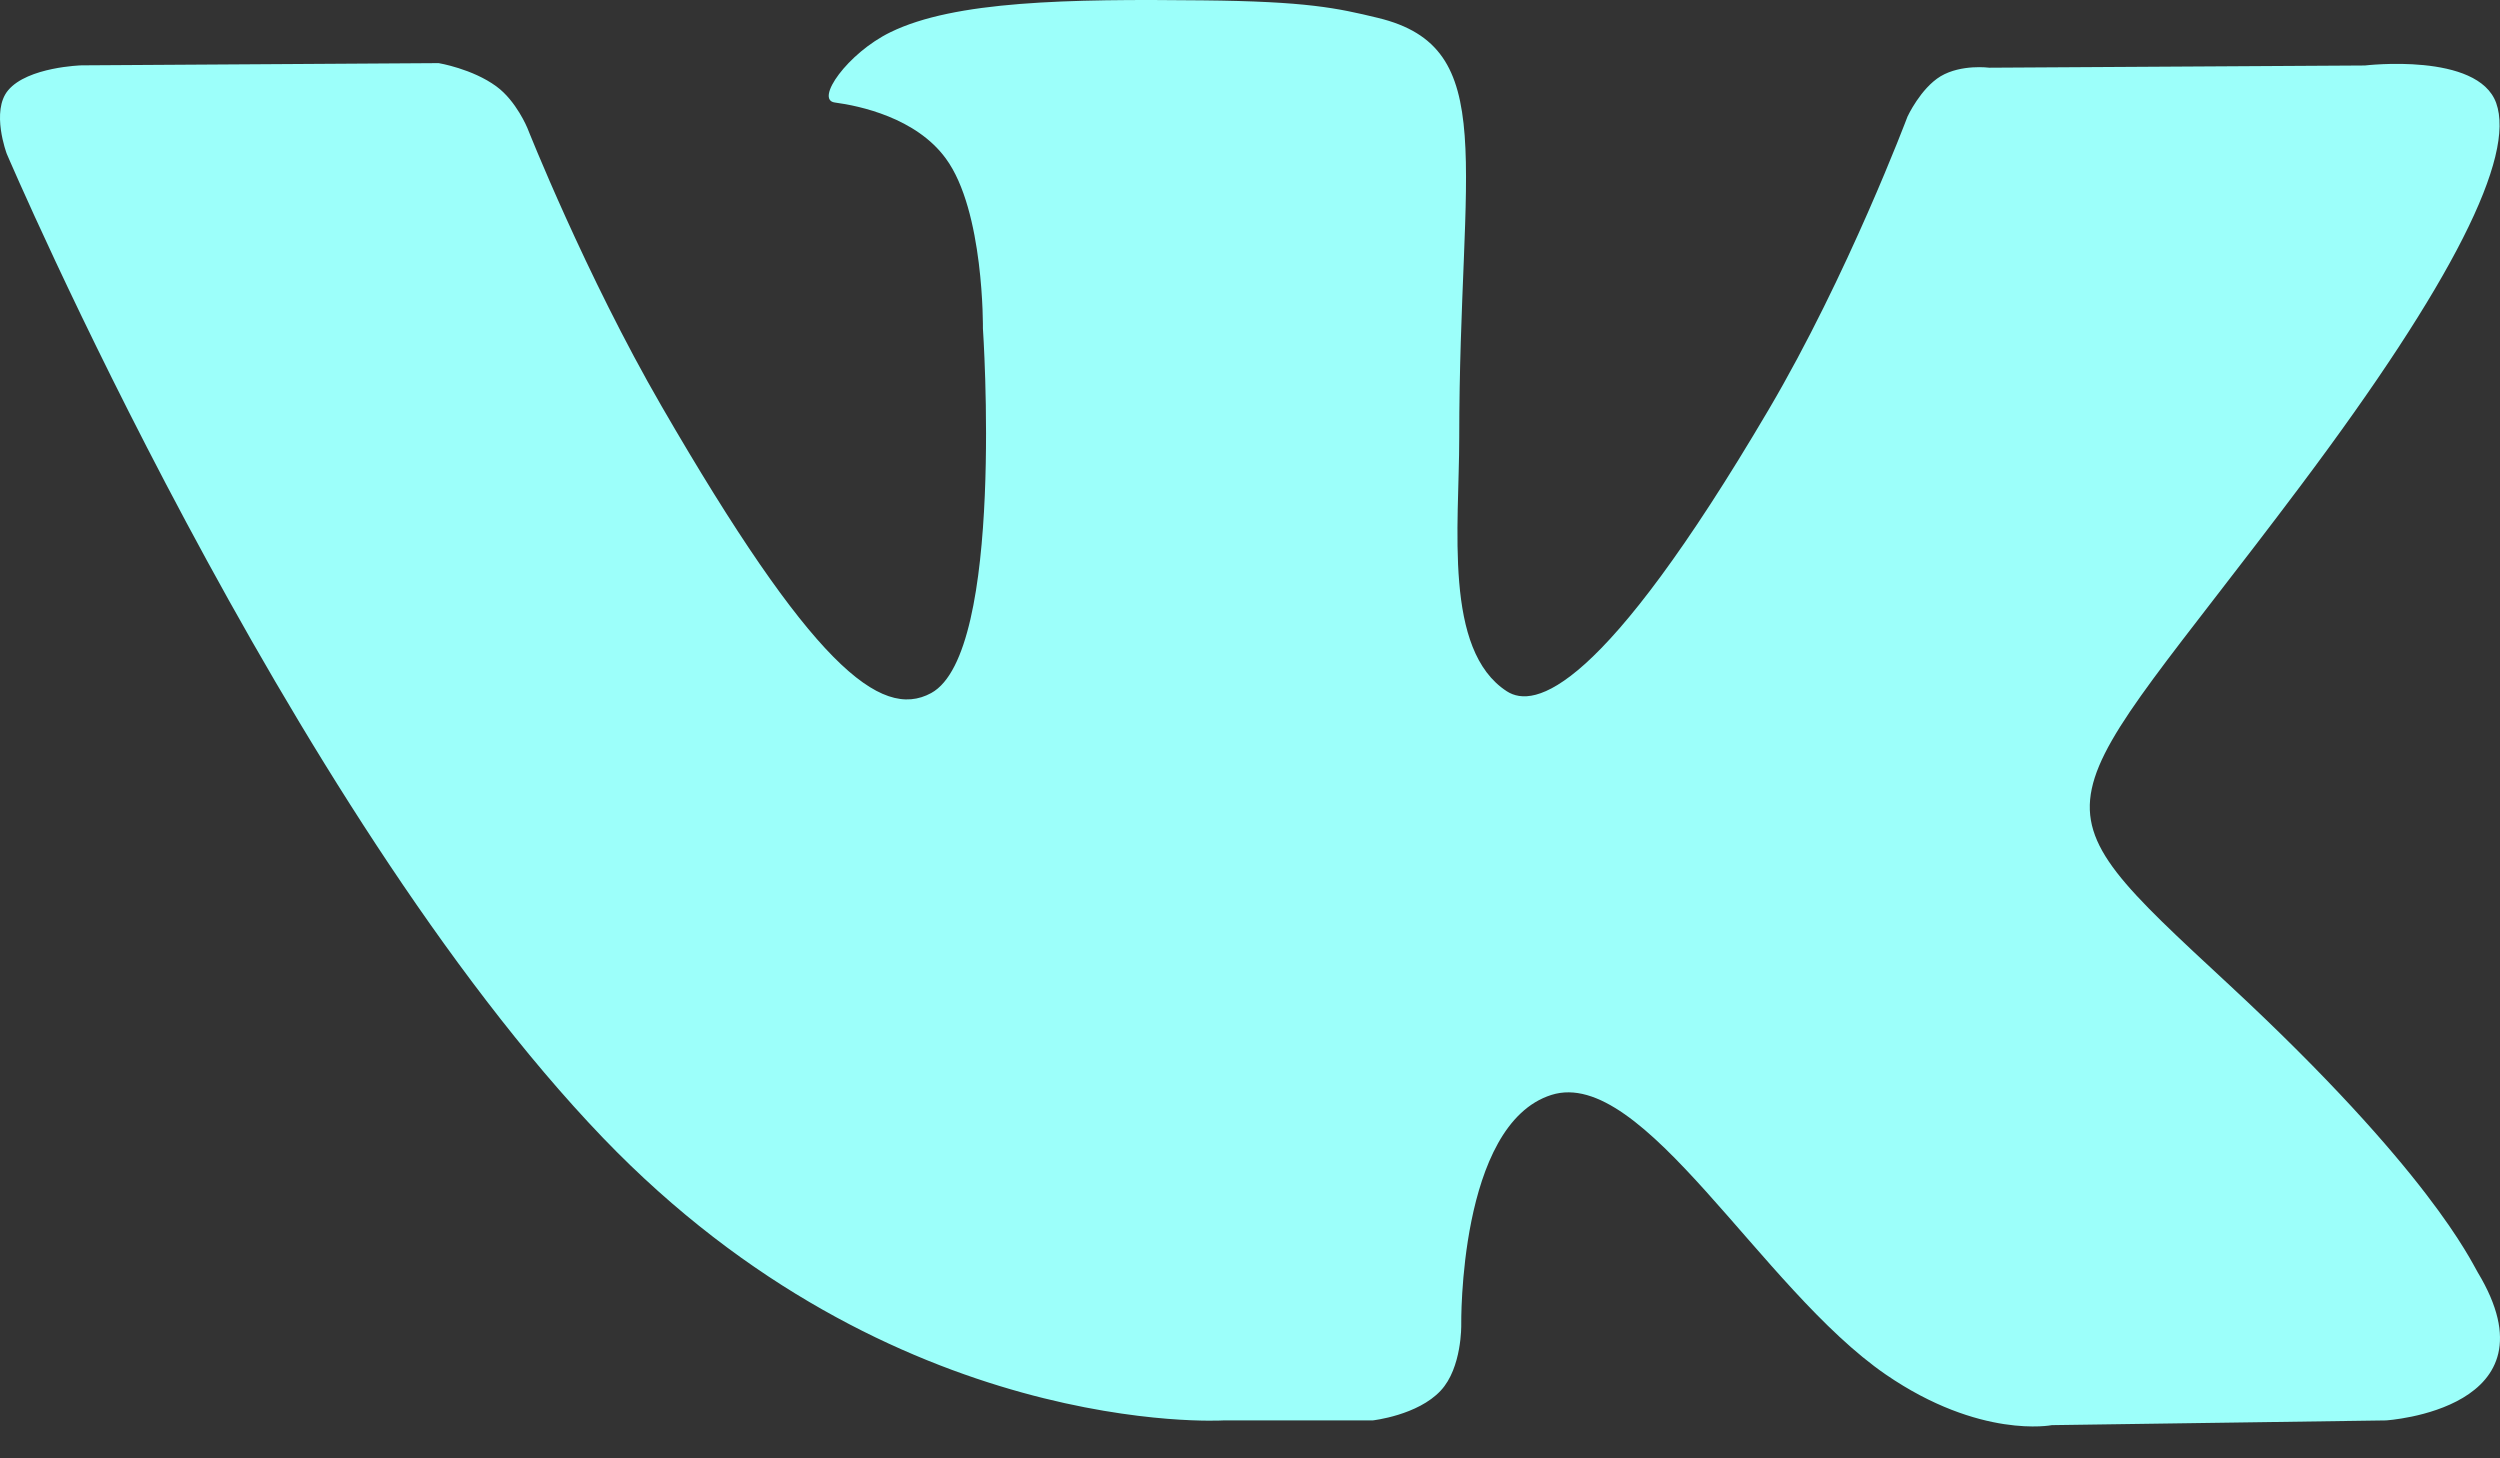 <svg width="36" height="21" viewBox="0 0 36 21" fill="none" xmlns="http://www.w3.org/2000/svg">
<rect x="0" y="0" width="36" height="21" fill="#333333" stroke="none"/>
<path d="M35.679 18.321C35.582 18.159 34.984 16.858 32.104 14.185C29.088 11.386 29.493 11.841 33.125 7C35.337 4.053 36.221 2.253 35.945 1.483C35.681 0.749 34.054 0.943 34.054 0.943L28.645 0.975C28.645 0.975 28.245 0.921 27.945 1.098C27.655 1.274 27.468 1.679 27.468 1.679C27.468 1.679 26.611 3.96 25.468 5.9C23.058 9.993 22.093 10.209 21.699 9.955C20.783 9.363 21.013 7.574 21.013 6.305C21.013 2.338 21.613 0.684 19.84 0.257C19.251 0.115 18.819 0.02 17.313 0.005C15.383 -0.016 13.747 0.011 12.822 0.464C12.205 0.765 11.731 1.438 12.021 1.476C12.379 1.524 13.189 1.695 13.618 2.28C14.174 3.033 14.154 4.73 14.154 4.73C14.154 4.73 14.474 9.399 13.409 9.98C12.678 10.378 11.677 9.566 9.528 5.851C8.427 3.949 7.595 1.845 7.595 1.845C7.595 1.845 7.435 1.454 7.149 1.245C6.803 0.99 6.317 0.909 6.317 0.909L1.173 0.941C1.173 0.941 0.401 0.963 0.118 1.299C-0.135 1.598 0.097 2.214 0.097 2.214C0.097 2.214 4.125 11.636 8.684 16.386C12.867 20.74 17.615 20.454 17.615 20.454H19.766C19.766 20.454 20.416 20.382 20.747 20.024C21.053 19.696 21.042 19.079 21.042 19.079C21.042 19.079 20.999 16.192 22.34 15.767C23.661 15.349 25.358 18.557 27.155 19.793C28.515 20.727 29.547 20.522 29.547 20.522L34.356 20.454C34.356 20.454 36.872 20.299 35.679 18.321Z" fill="#9CFFFA"/>
</svg>
